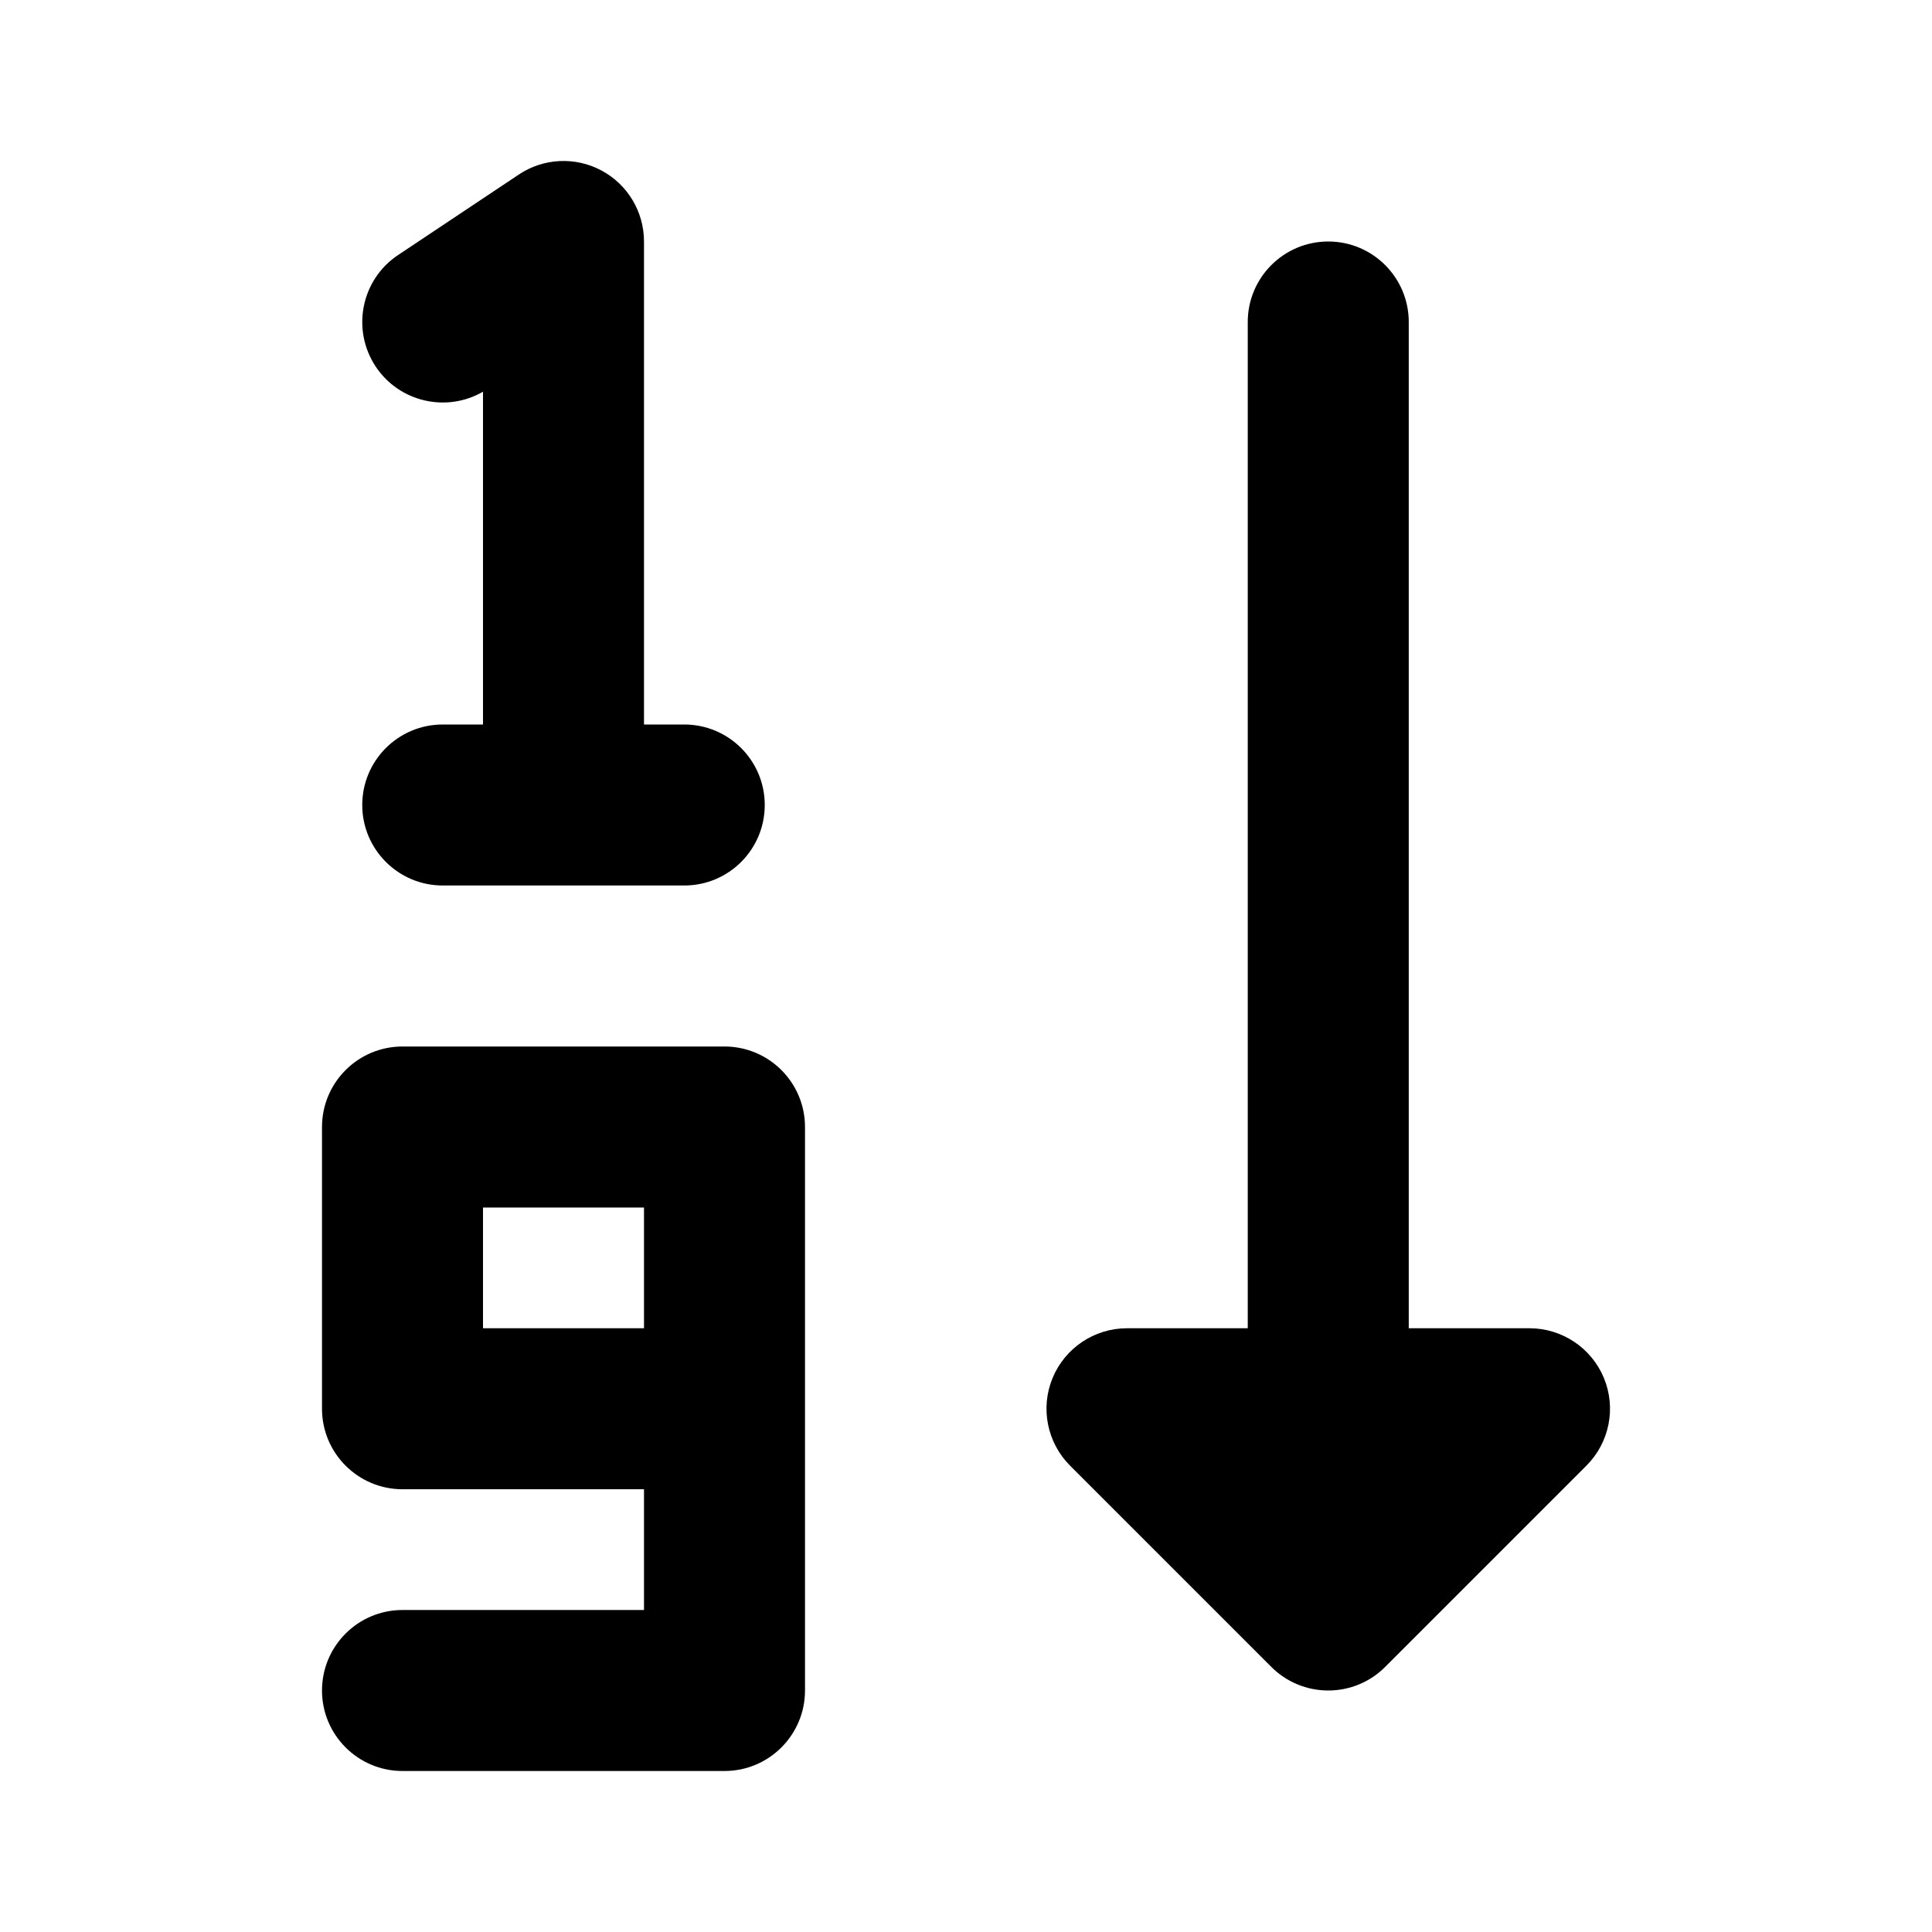 <svg width="24" height="24" viewBox="0 0 24 24" xmlns="http://www.w3.org/2000/svg">
    <path fill-rule="evenodd" clip-rule="evenodd" d="M7.472 2.118C7.797 2.292 8 2.631 8 3V9L8.5 9C9.052 9 9.5 9.447 9.5 10C9.5 10.552 9.053 11 8.5 11H5.5C4.948 11 4.5 10.552 4.5 10C4.5 9.447 4.948 9 5.5 9L6 9V4.866C5.547 5.128 4.962 4.996 4.668 4.555C4.362 4.095 4.486 3.474 4.945 3.168L6.445 2.168C6.752 1.963 7.147 1.944 7.472 2.118Z"/>
    <path fill-rule="evenodd" clip-rule="evenodd" d="M4 14C4 13.448 4.448 13 5 13H9C9.552 13 10 13.448 10 14V21C10 21.552 9.552 22 9 22H5C4.448 22 4 21.552 4 21C4 20.448 4.448 20 5 20H8V18.5H5C4.448 18.5 4 18.052 4 17.5V14ZM8 16.5V15H6V16.5H8Z"/>
    <path fill-rule="evenodd" clip-rule="evenodd" d="M16.5 3C17.052 3 17.5 3.448 17.5 4V16.5H19C19.404 16.5 19.769 16.744 19.924 17.117C20.079 17.491 19.993 17.921 19.707 18.207L17.207 20.707C17.02 20.895 16.765 21 16.5 21C16.235 21 15.98 20.895 15.793 20.707L13.293 18.207C13.007 17.921 12.921 17.491 13.076 17.117C13.231 16.744 13.596 16.5 14 16.5H15.5V4C15.5 3.448 15.948 3 16.5 3Z"/>
</svg>
